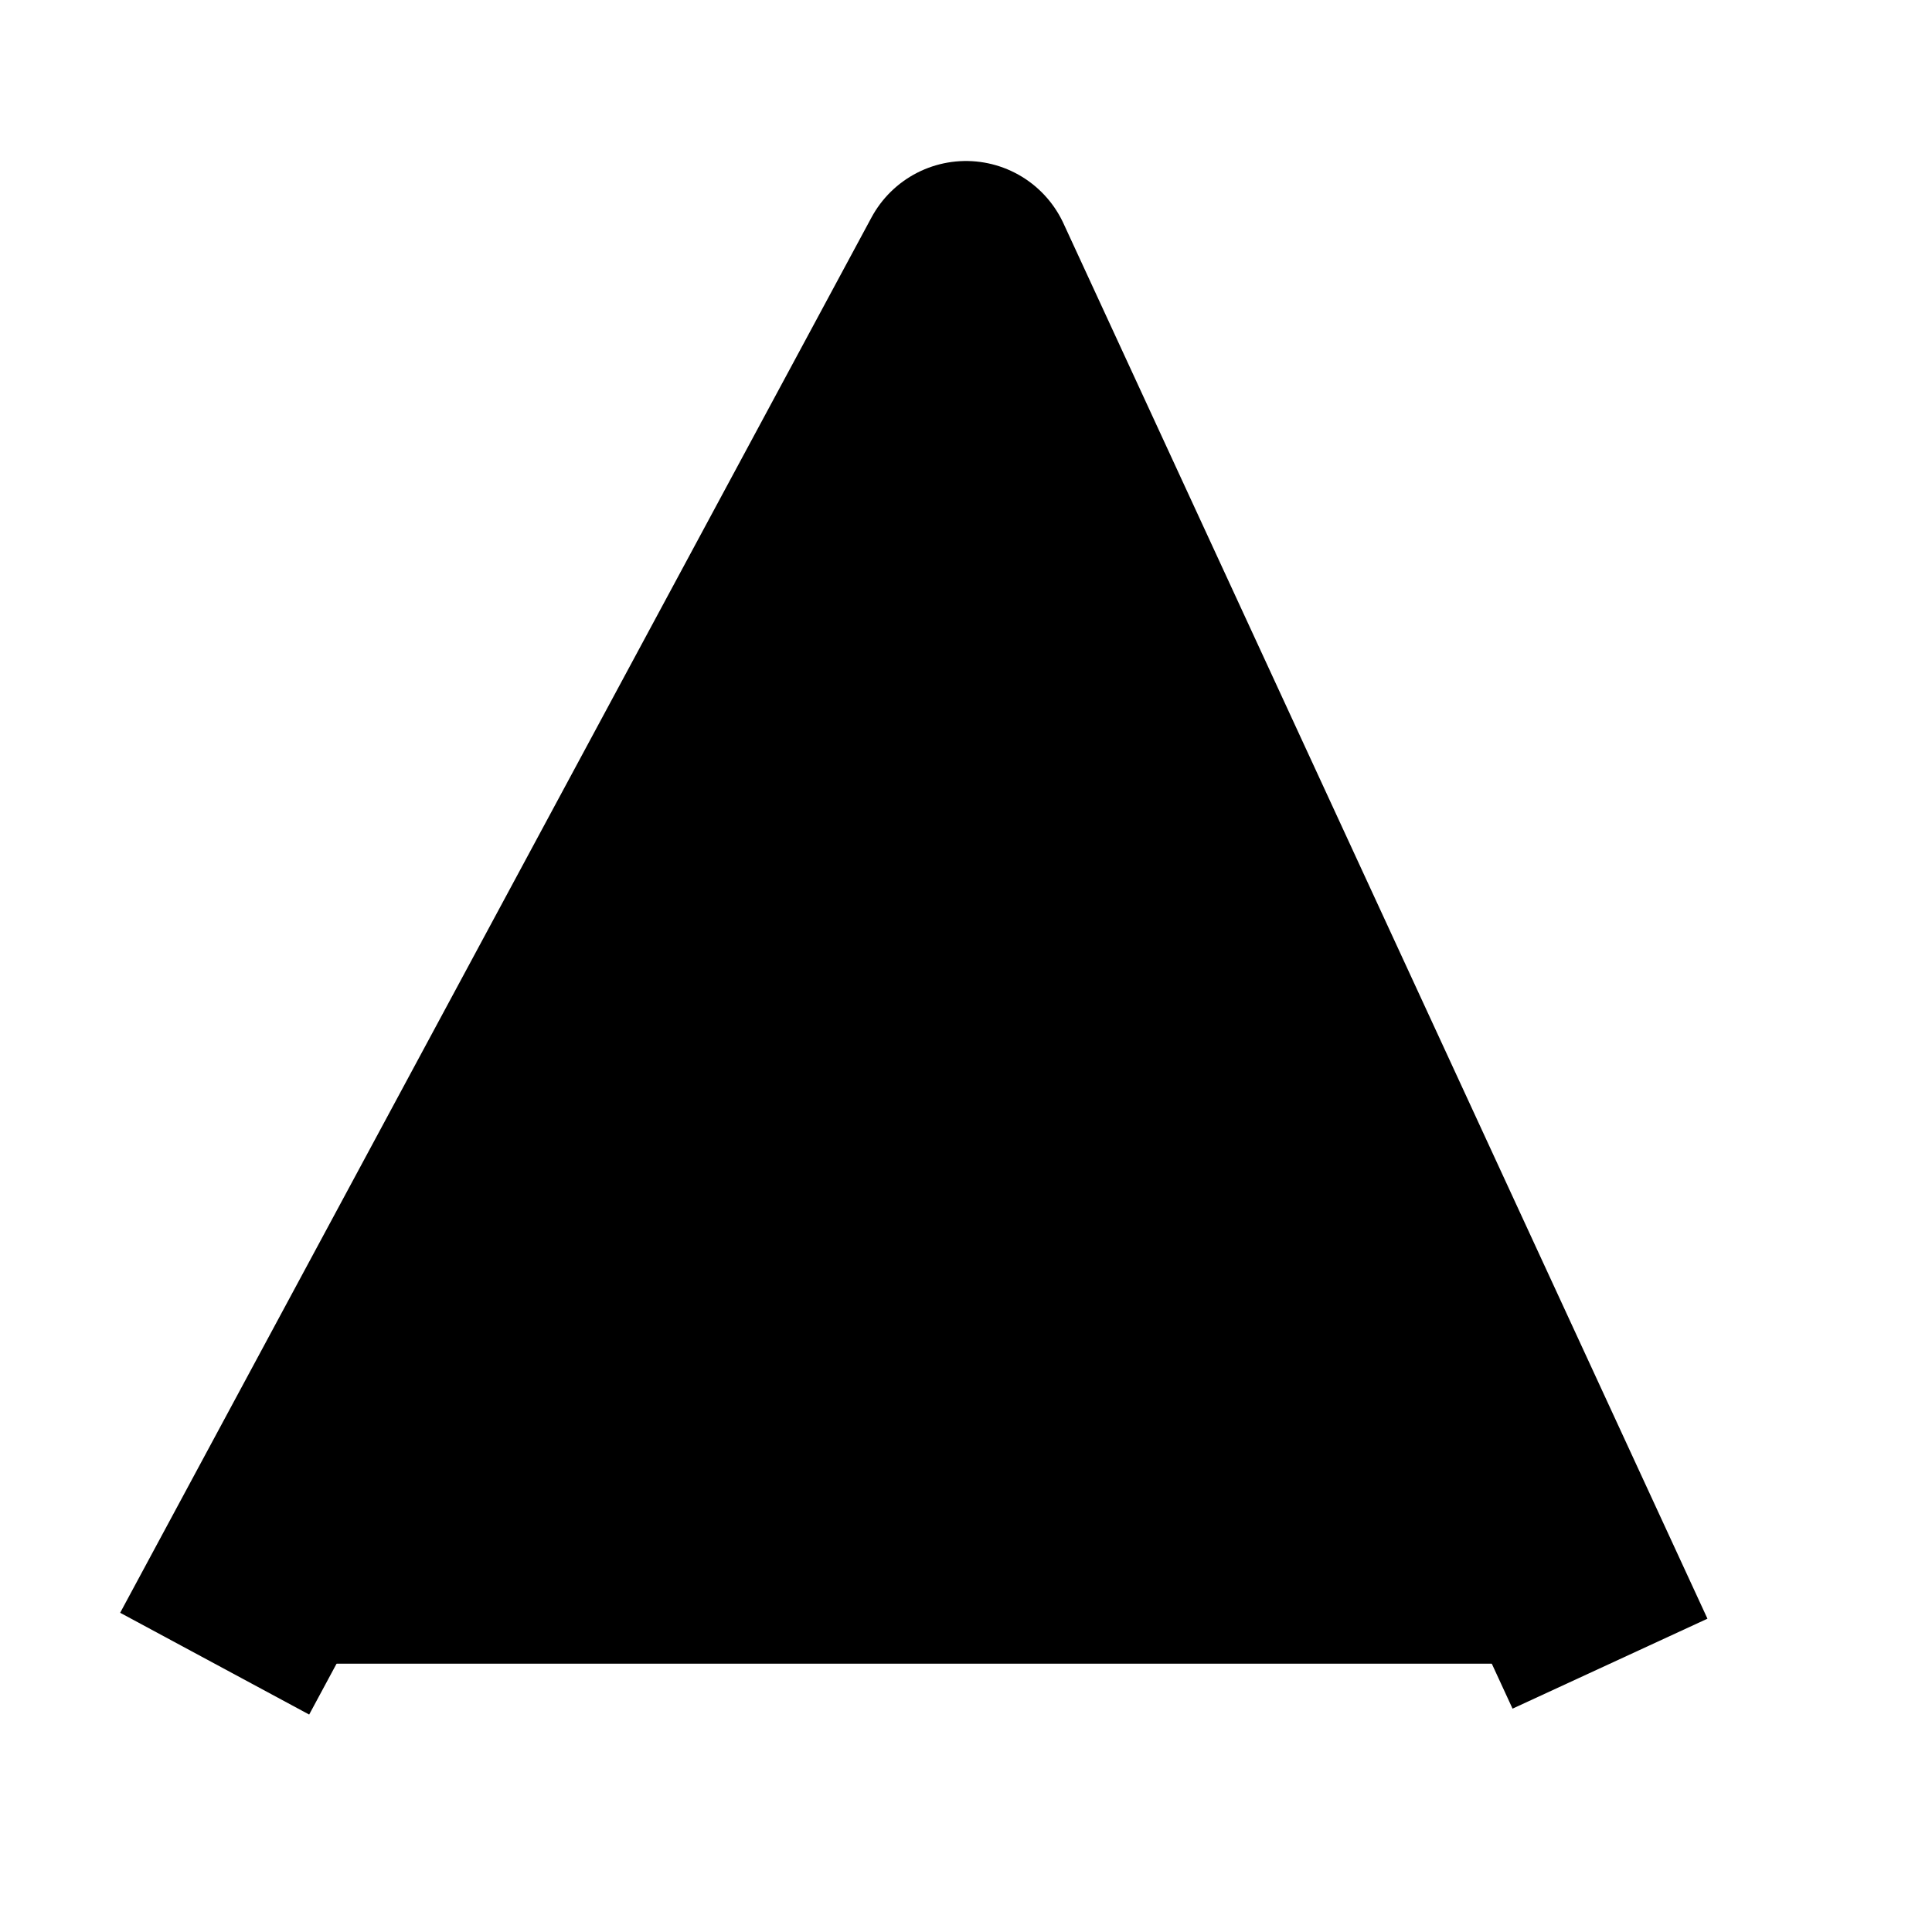 <?xml version="1.0" encoding="UTF-8"?>
<svg xmlns="http://www.w3.org/2000/svg" width="18" height="18">
  <g fill="black" stroke="black">
    <defs>
      <mask id="mark">
        <rect x="0" y="0" width="100%" height="100%" fill="white"
              stroke-width="0" />
        <rect x="8.5" y="6" width="1" height="4.5" rx="0.25" ry="0.25"
              fill="black" stroke-width="0" />
        <rect x="8.5" y="12" width="1" height="1" rx="0.25" ry="0.25"
              fill="black" stroke-width="0" />
      </mask>
    </defs>

    <g mask="url(#mark)">
      <polyline points="2,15.5 9,2.5 15,15.5" stroke-width="2"
                stroke-linejoin="round" />
    </g>
  </g>
</svg>
